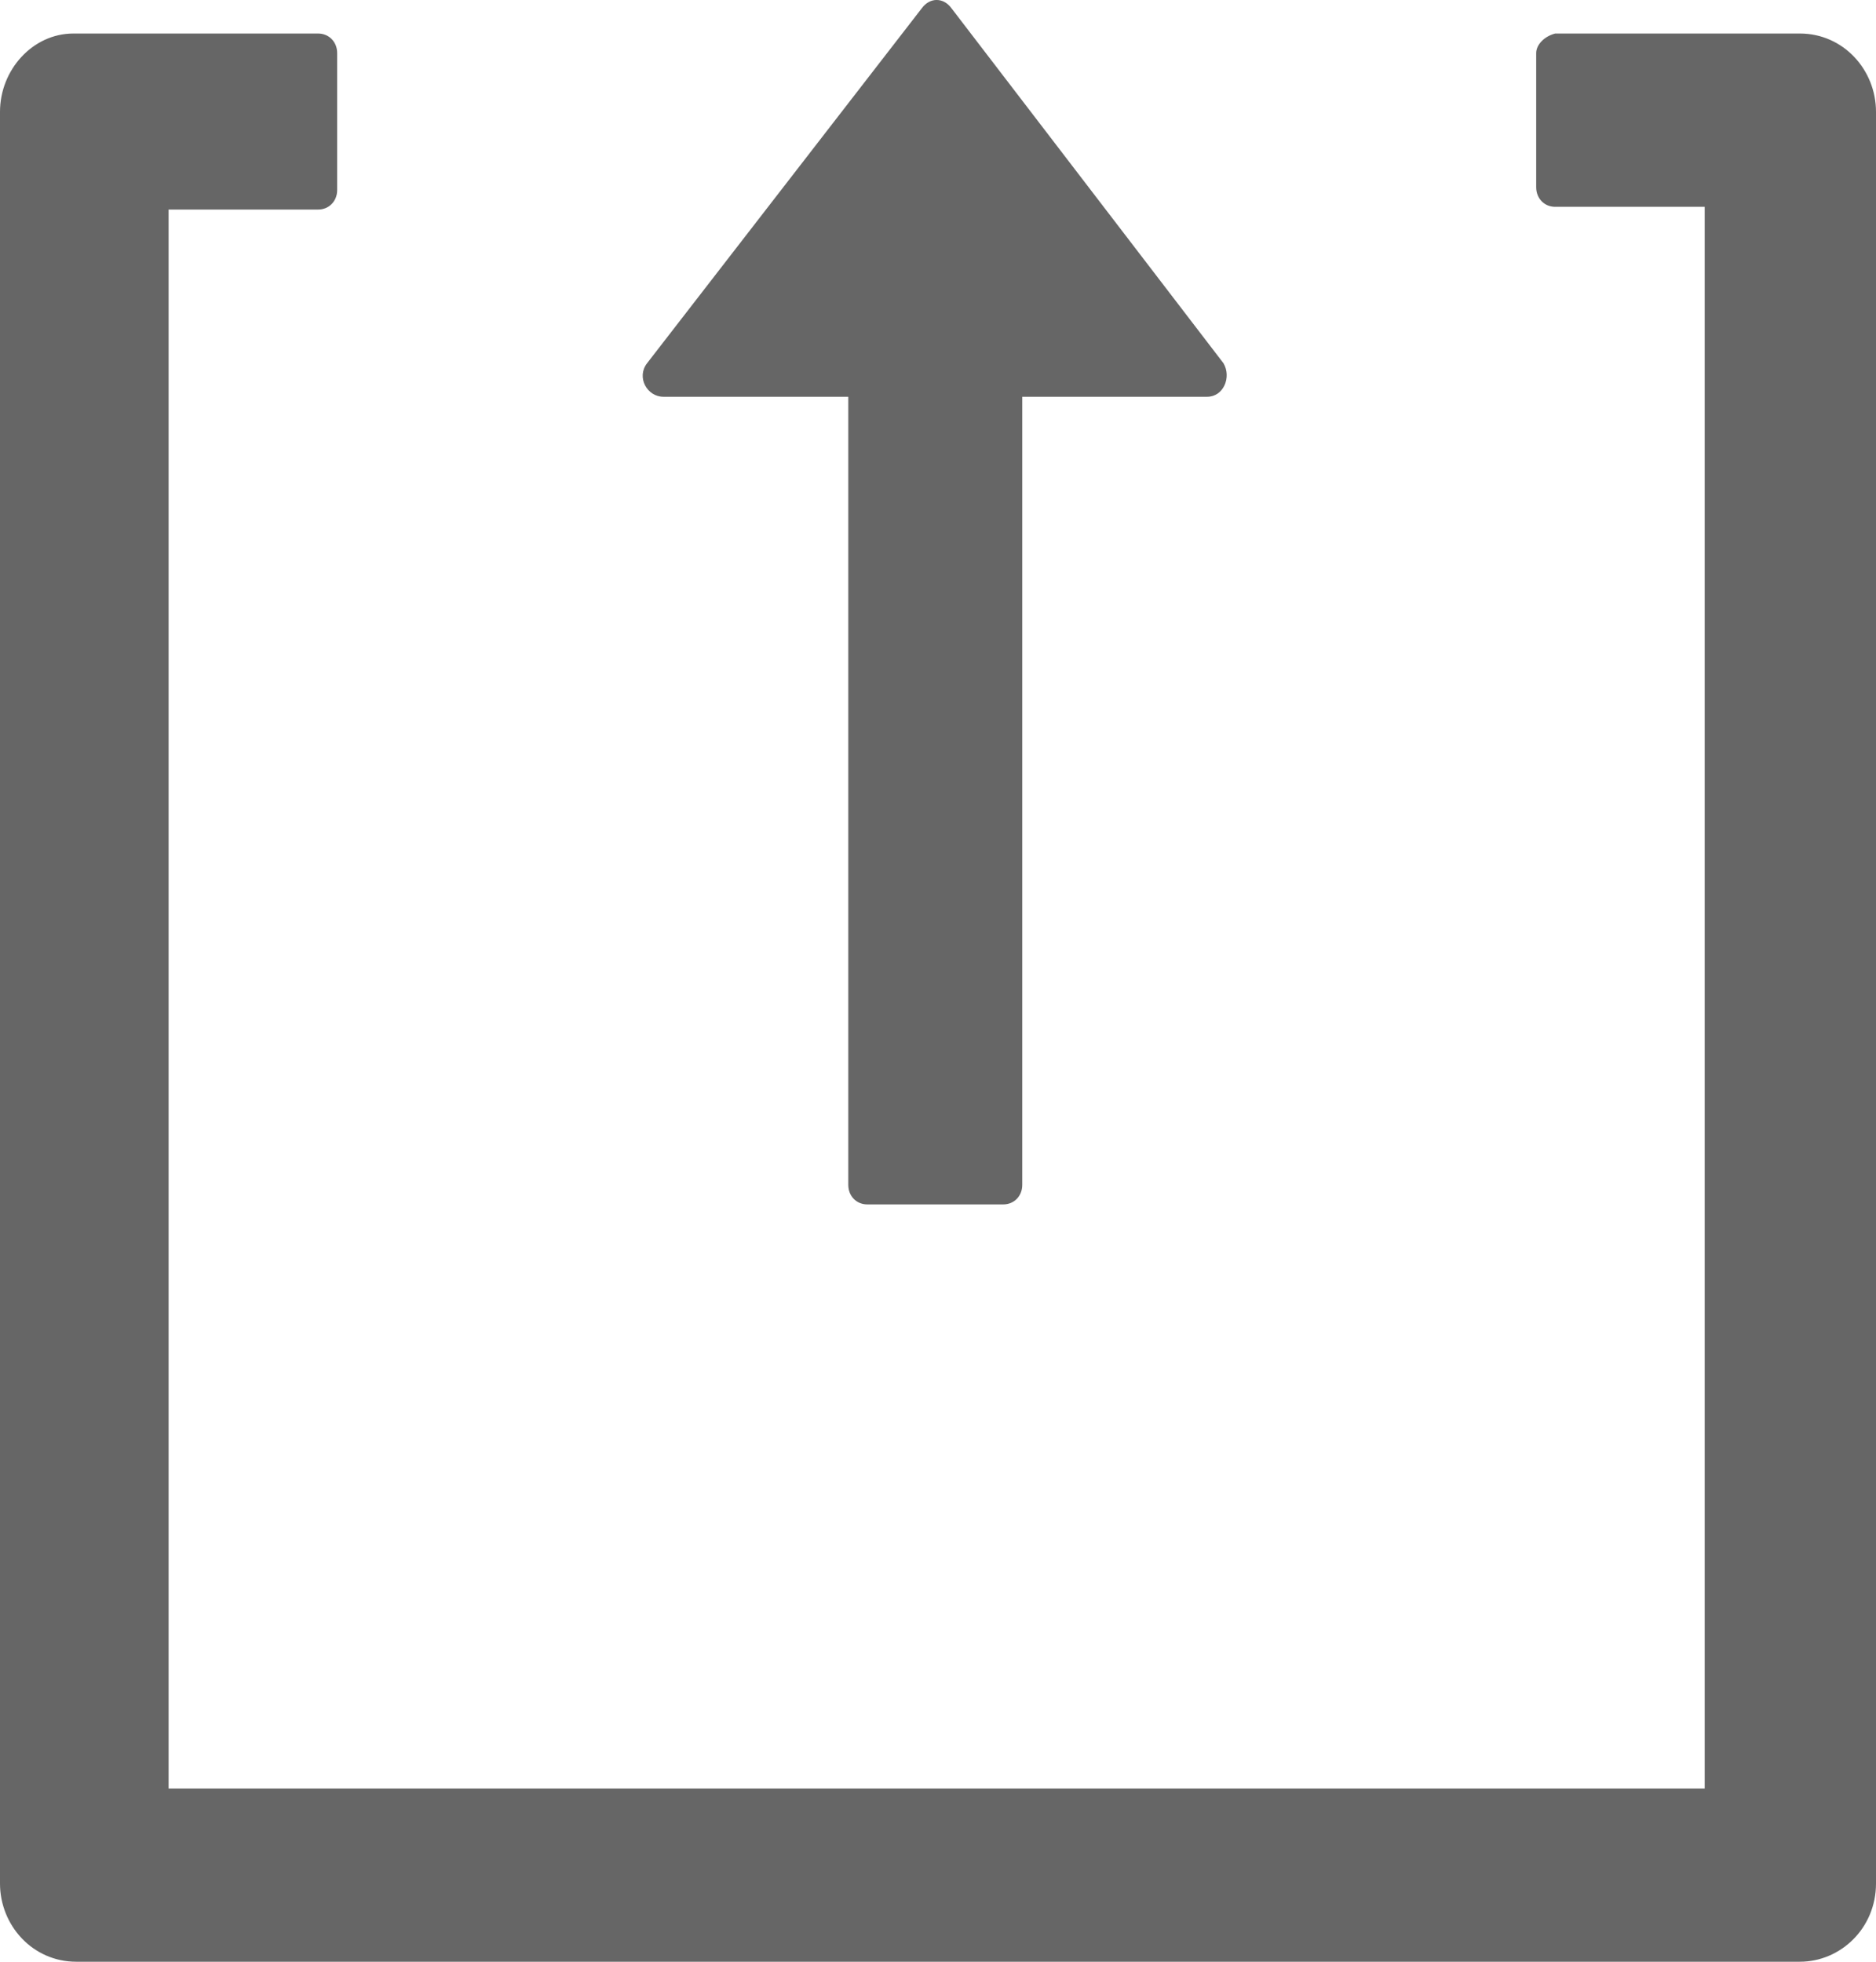 <svg width="22" height="23" viewBox="0 0 22 23" fill="none" xmlns="http://www.w3.org/2000/svg">
<path d="M18.015 0.623V2.195C18.015 2.326 18.11 2.425 18.238 2.425H19.991V20.969H1.977V2.457H3.73C3.858 2.457 3.954 2.359 3.954 2.228V0.623C3.954 0.491 3.858 0.393 3.73 0.393H0.861C0.383 0.393 0 0.819 0 1.311V22.083C0 22.574 0.383 23 0.893 23H21.107C21.585 23 22 22.607 22 22.083V1.311C22 0.819 21.617 0.393 21.107 0.393H18.238C18.11 0.426 18.015 0.524 18.015 0.623ZM10.809 0.098L7.588 4.259C7.461 4.423 7.588 4.652 7.78 4.652H9.948V13.892C9.948 14.023 10.043 14.121 10.171 14.121H11.765C11.893 14.121 11.988 14.023 11.988 13.892V4.652H14.156C14.348 4.652 14.444 4.423 14.348 4.259L11.159 0.098C11.064 -0.033 10.904 -0.033 10.809 0.098Z" fill="#666666"/>
</svg>

